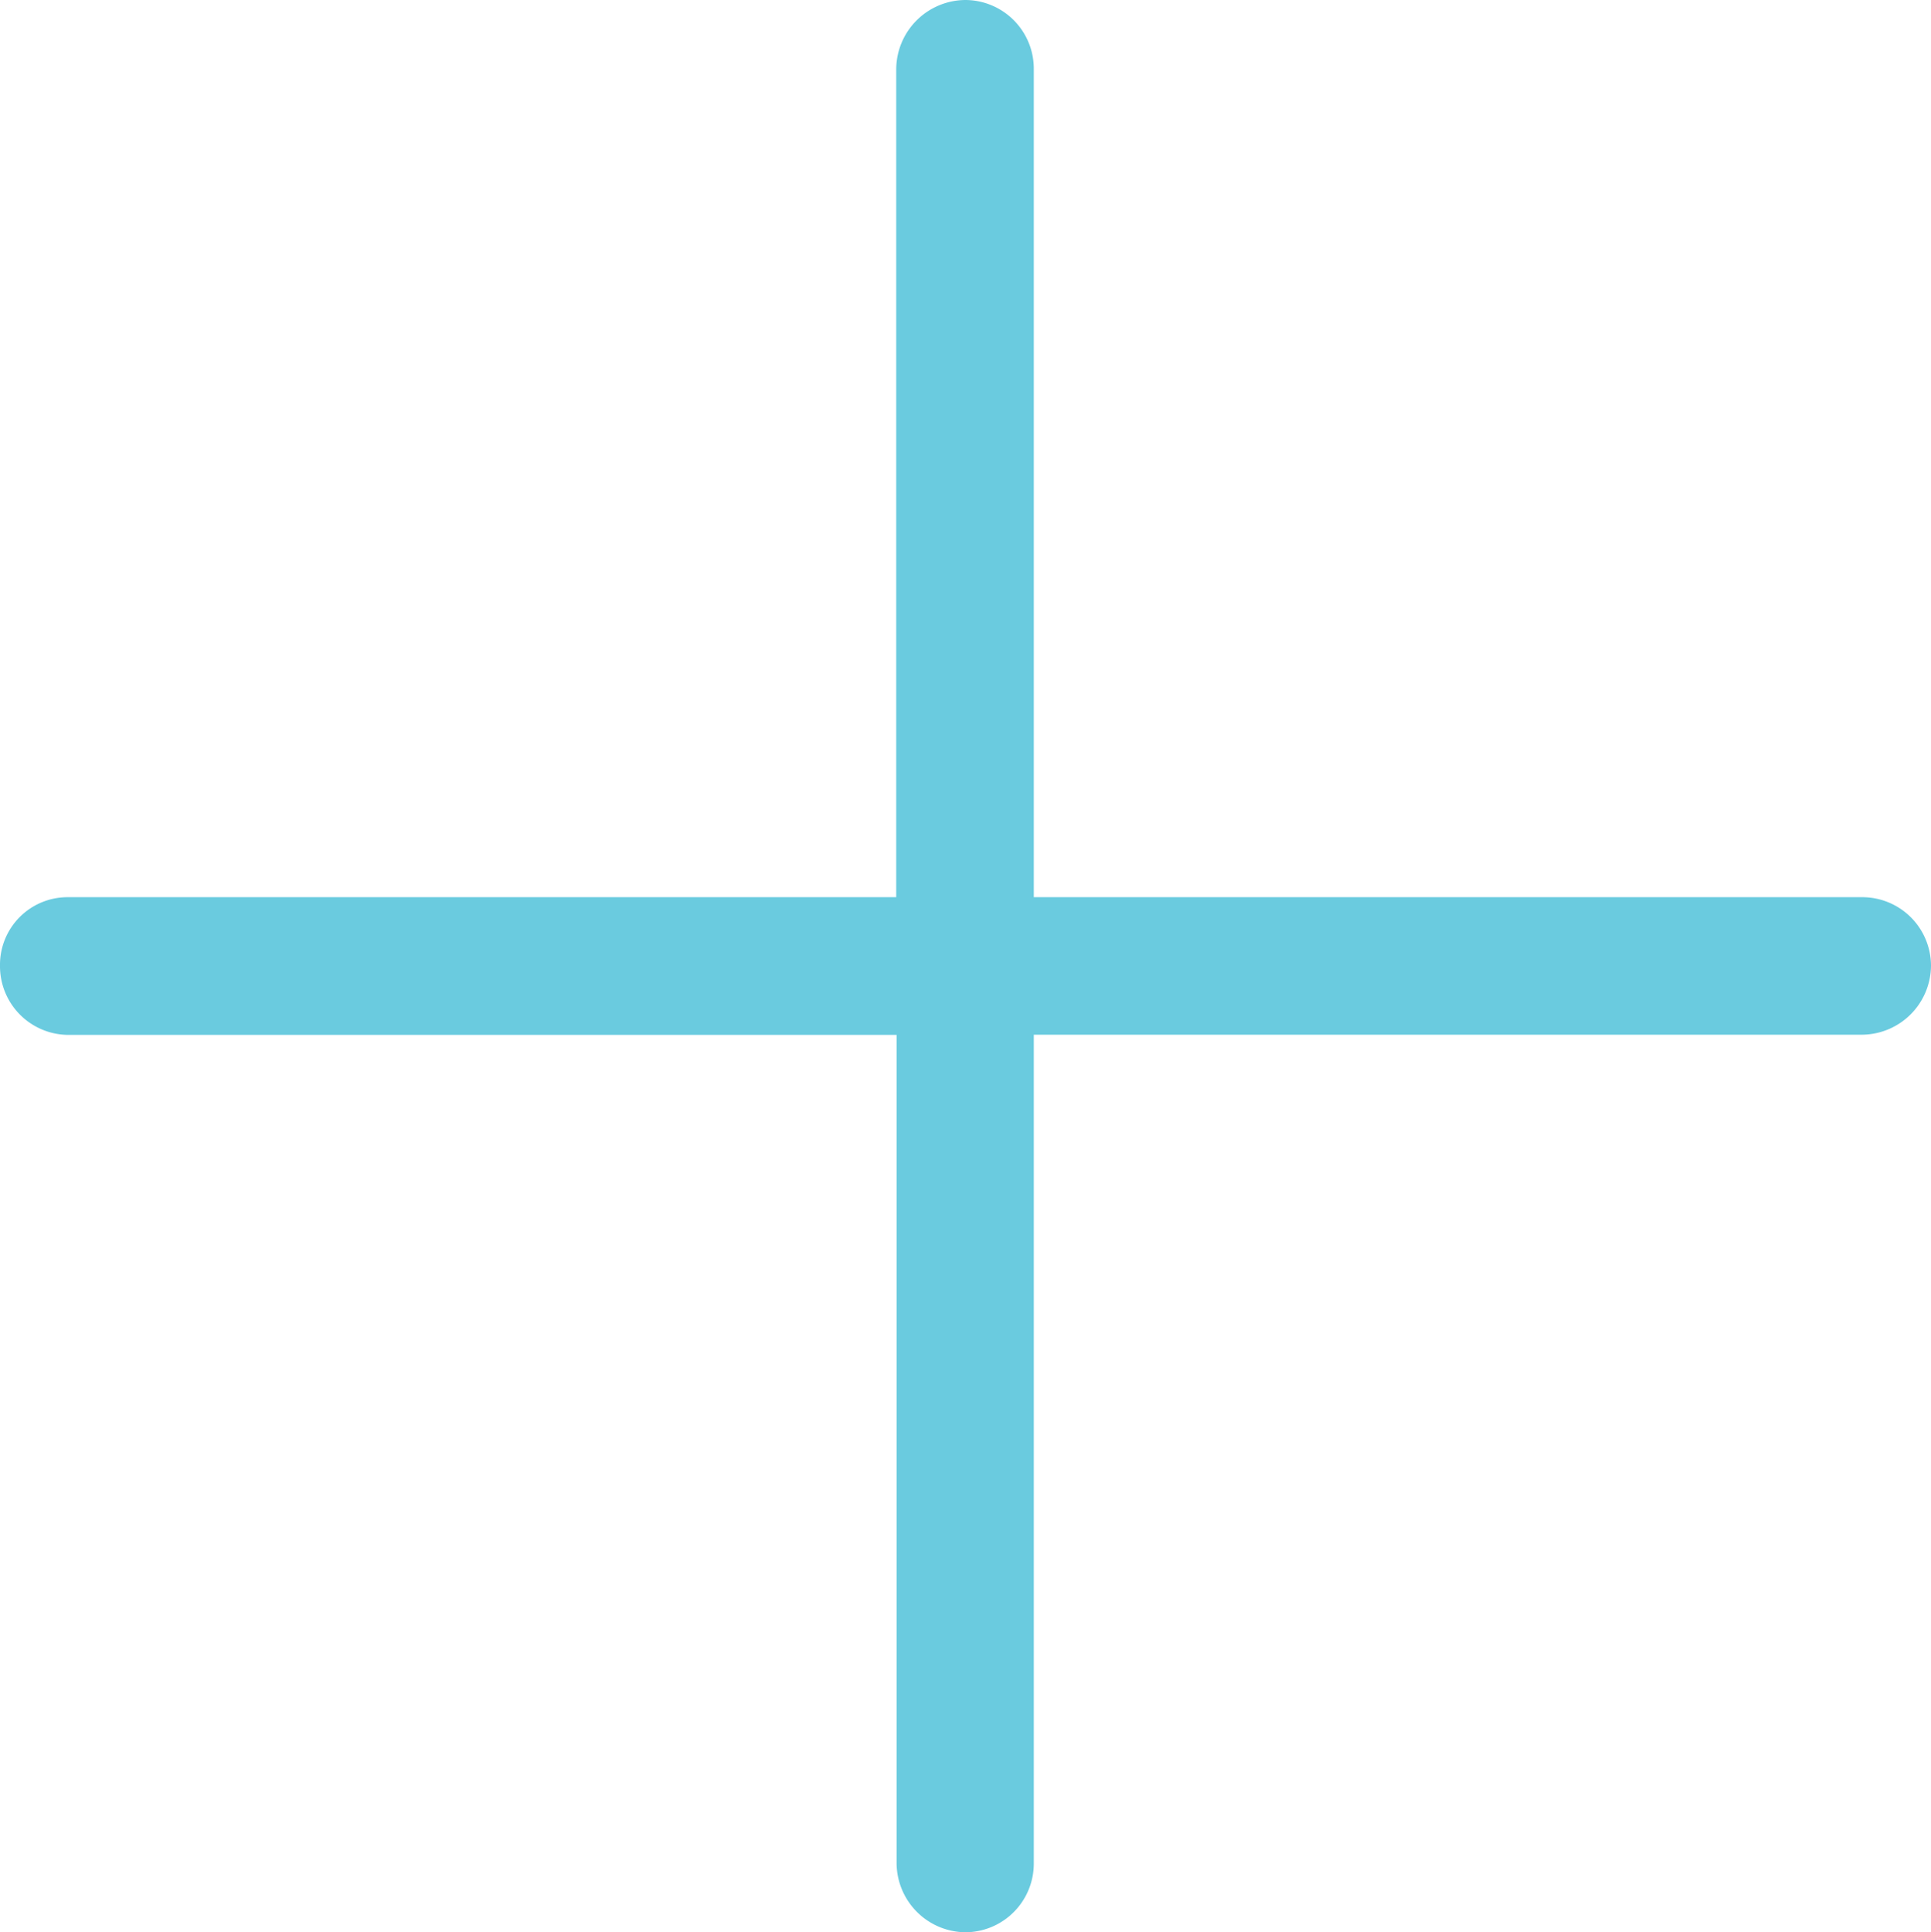 <svg xmlns="http://www.w3.org/2000/svg" width="31.427" height="31.444" viewBox="0 0 31.427 31.444"><defs><style>.a{fill:#6acbdf;}</style></defs><path class="a" d="M1.119,16.841A1.118,1.118,0,0,1,.008,15.714,1.1,1.1,0,0,1,1.119,14.6H14.594V1.127A1.133,1.133,0,0,1,15.722,0a1.118,1.118,0,0,1,1.111,1.127V14.6H30.308a1.118,1.118,0,0,1,1.127,1.111,1.131,1.131,0,0,1-1.127,1.127H16.833V30.317a1.118,1.118,0,0,1-1.111,1.127A1.131,1.131,0,0,1,14.6,30.317V16.841Z" transform="translate(-0.008)"/></svg>